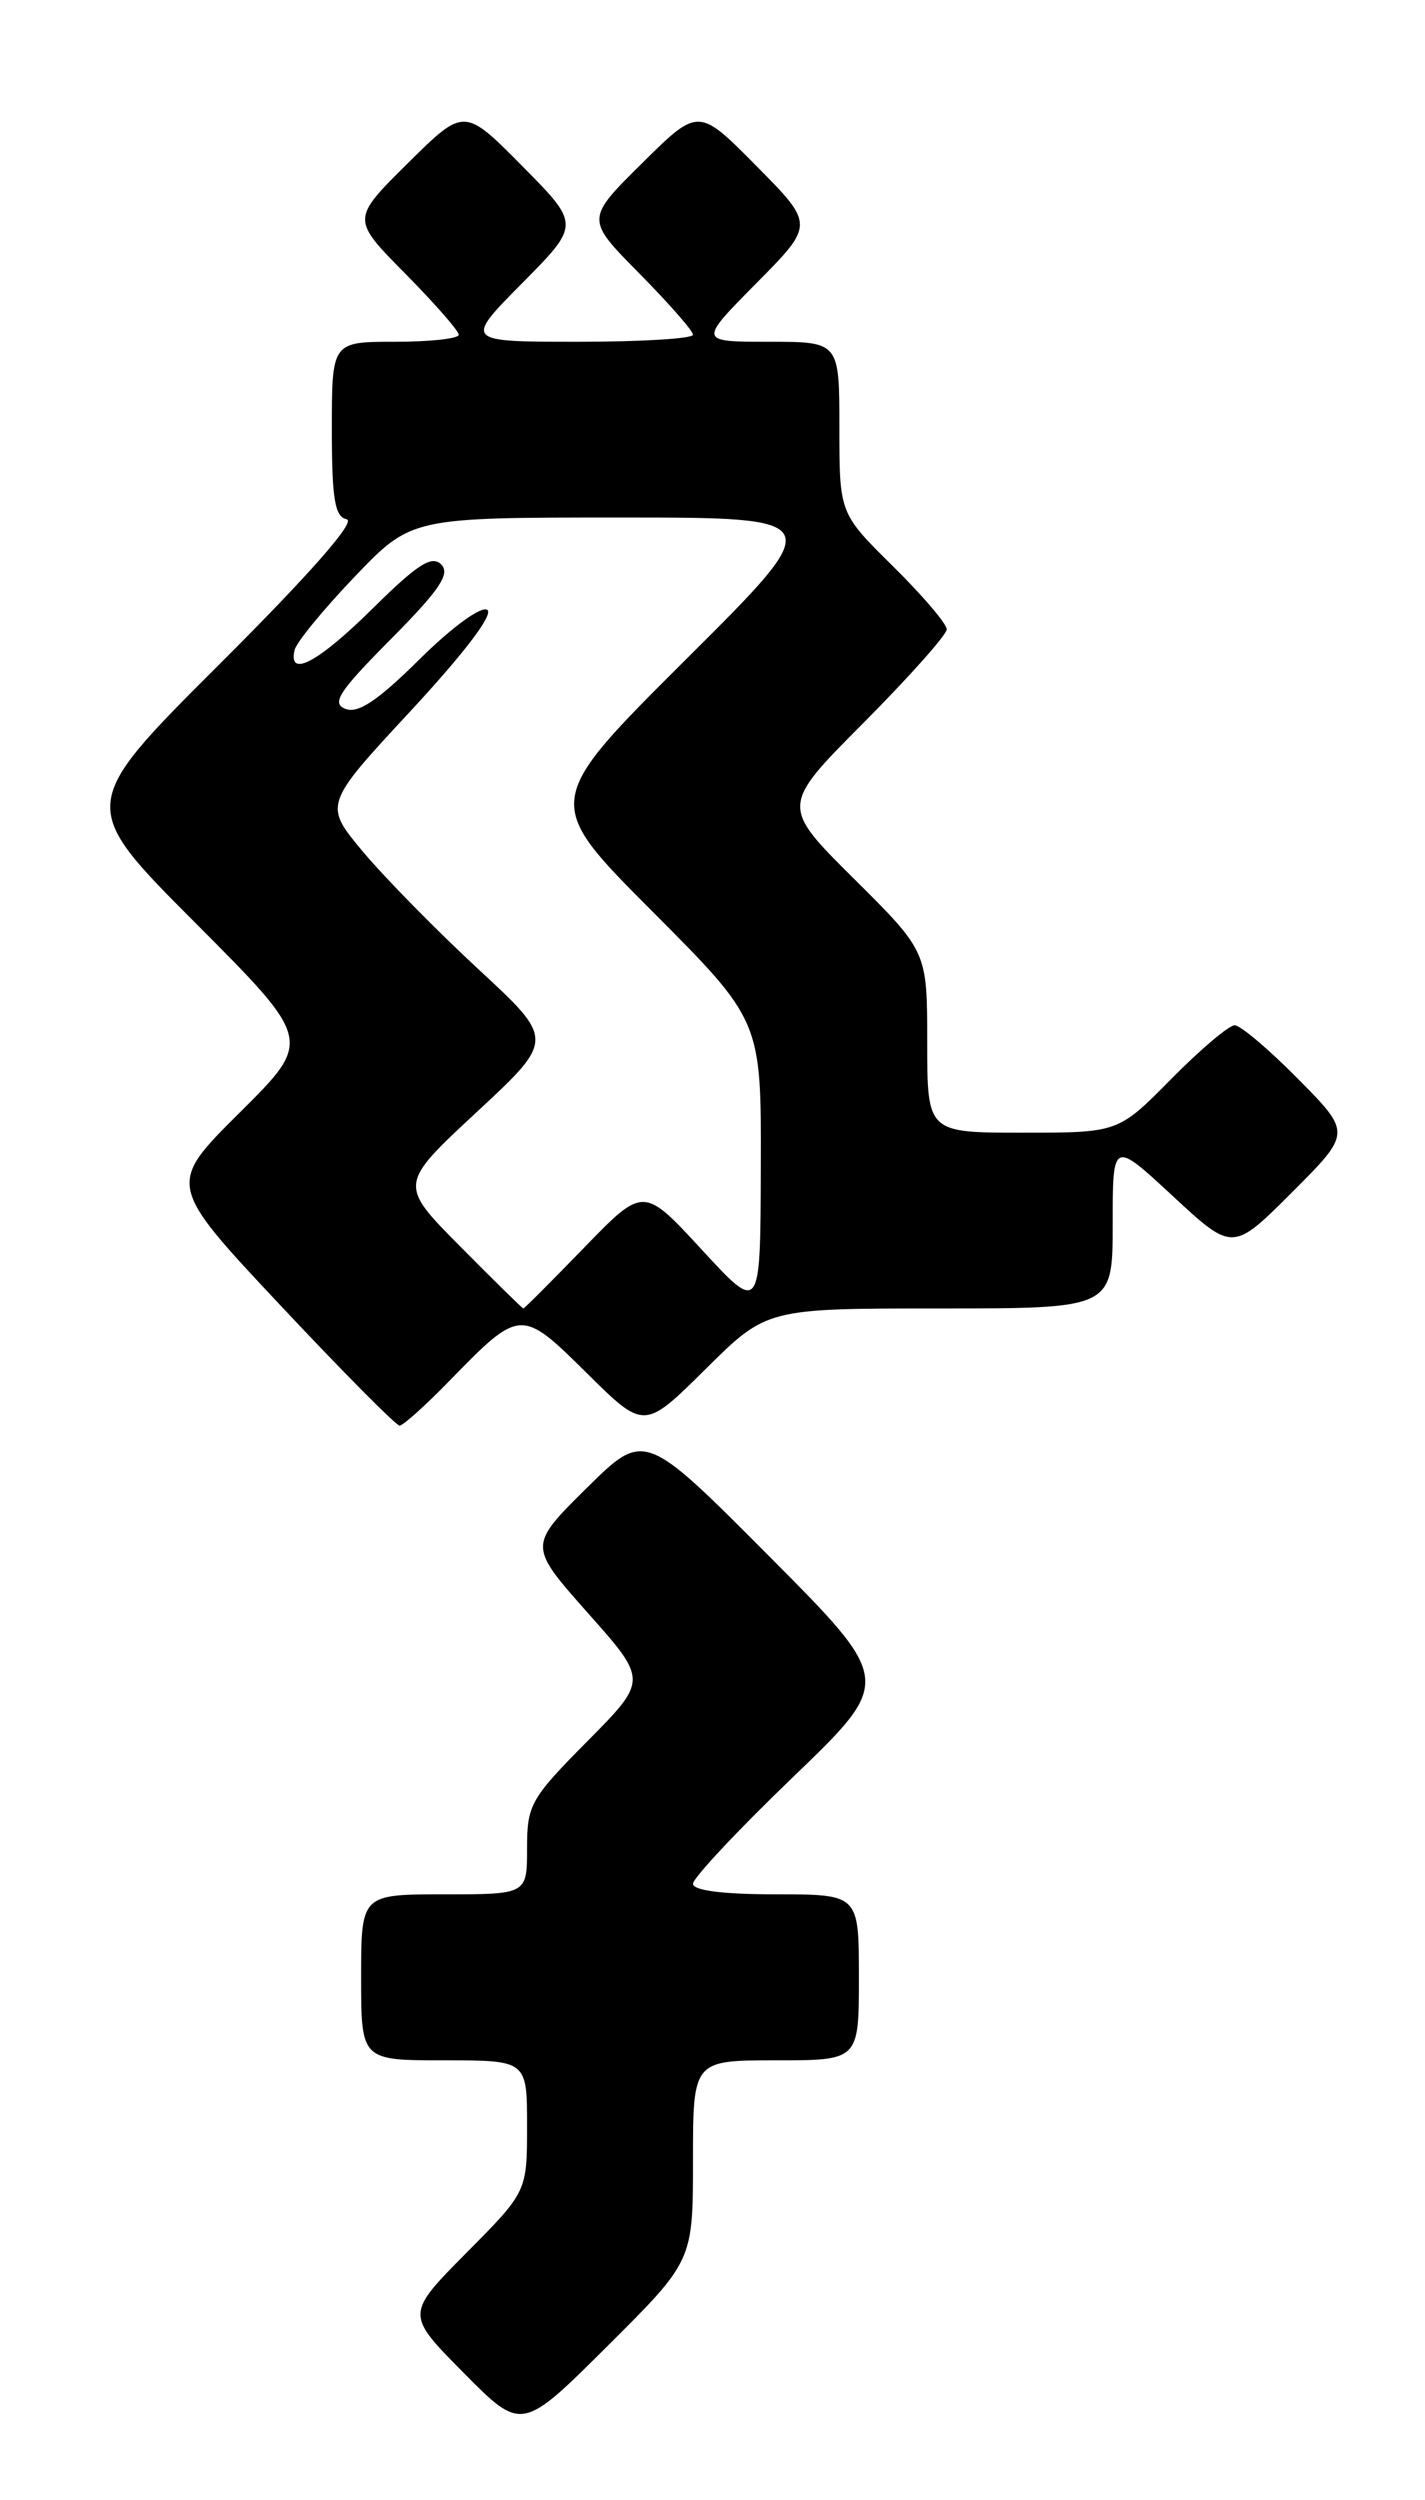 <?xml version="1.0" encoding="UTF-8" standalone="no"?>
<!DOCTYPE svg PUBLIC "-//W3C//DTD SVG 1.1//EN" "http://www.w3.org/Graphics/SVG/1.1/DTD/svg11.dtd" >
<svg xmlns="http://www.w3.org/2000/svg" xmlns:xlink="http://www.w3.org/1999/xlink" version="1.1" viewBox="0 0 146 256">
 <g >
 <path fill="currentColor"
d=" M 71.00 221.27 C 71.00 211.00 71.00 211.00 79.50 211.00 C 88.00 211.00 88.00 211.00 88.00 202.50 C 88.00 194.00 88.00 194.00 79.50 194.00 C 74.10 194.00 71.00 193.61 71.00 192.92 C 71.00 192.33 75.61 187.41 81.25 181.99 C 91.50 172.13 91.50 172.13 78.76 159.33 C 66.03 146.54 66.03 146.54 60.08 152.42 C 54.13 158.31 54.13 158.31 60.24 165.20 C 66.36 172.08 66.36 172.08 60.18 178.32 C 54.36 184.19 54.00 184.83 54.00 189.28 C 54.00 194.00 54.00 194.00 45.50 194.00 C 37.00 194.00 37.00 194.00 37.00 202.50 C 37.00 211.00 37.00 211.00 45.50 211.00 C 54.00 211.00 54.00 211.00 54.00 217.72 C 54.00 224.45 54.00 224.45 47.78 230.72 C 41.56 237.00 41.56 237.00 47.50 243.00 C 53.45 249.01 53.45 249.01 62.22 240.28 C 71.00 231.54 71.00 231.54 71.00 221.27 Z  M 46.04 141.42 C 53.31 133.96 53.39 133.96 60.12 140.62 C 66.00 146.44 66.00 146.44 72.28 140.22 C 78.55 134.00 78.55 134.00 96.28 134.00 C 114.00 134.00 114.00 134.00 114.00 125.39 C 114.00 116.78 114.00 116.78 120.15 122.48 C 126.30 128.18 126.30 128.18 132.38 122.10 C 138.46 116.02 138.46 116.02 133.01 110.51 C 130.02 107.48 127.09 105.00 126.50 105.00 C 125.91 105.00 122.99 107.47 120.00 110.50 C 114.57 116.00 114.57 116.00 104.78 116.00 C 95.00 116.00 95.00 116.00 95.00 106.72 C 95.00 97.45 95.00 97.45 87.50 90.00 C 79.99 82.54 79.99 82.54 88.50 74.00 C 93.17 69.30 97.00 65.00 97.00 64.45 C 97.00 63.89 94.53 60.99 91.50 58.00 C 86.00 52.57 86.00 52.57 86.00 43.78 C 86.00 35.00 86.00 35.00 78.78 35.00 C 71.56 35.00 71.56 35.00 77.50 29.00 C 83.44 23.00 83.44 23.00 77.50 17.00 C 71.56 11.00 71.56 11.00 65.78 16.72 C 60.00 22.44 60.00 22.44 65.50 28.00 C 68.52 31.06 71.00 33.88 71.00 34.28 C 71.00 34.68 65.73 35.00 59.28 35.00 C 47.56 35.00 47.56 35.00 53.50 29.00 C 59.44 23.00 59.44 23.00 53.50 17.00 C 47.56 11.00 47.56 11.00 41.78 16.72 C 36.00 22.44 36.00 22.44 41.50 28.00 C 44.52 31.06 47.00 33.88 47.00 34.28 C 47.00 34.68 44.08 35.00 40.50 35.00 C 34.00 35.00 34.00 35.00 34.00 43.93 C 34.00 51.12 34.30 52.92 35.52 53.18 C 36.50 53.38 31.83 58.70 22.52 67.99 C 8.00 82.47 8.00 82.47 20.01 94.51 C 32.01 106.54 32.01 106.54 24.57 113.93 C 17.13 121.32 17.13 121.32 28.71 133.66 C 35.08 140.45 40.59 146.00 40.94 146.00 C 41.29 146.00 43.59 143.94 46.04 141.42 Z  M 47.15 127.65 C 40.86 121.30 40.86 121.30 48.84 113.89 C 56.82 106.48 56.82 106.48 49.04 99.28 C 44.76 95.32 39.44 89.91 37.21 87.25 C 33.16 82.41 33.16 82.41 42.10 72.78 C 47.64 66.80 50.61 62.88 49.92 62.45 C 49.28 62.06 46.29 64.24 42.98 67.52 C 38.71 71.75 36.69 73.10 35.40 72.60 C 33.93 72.03 34.69 70.85 40.03 65.47 C 45.06 60.40 46.16 58.76 45.20 57.80 C 44.24 56.84 42.75 57.80 38.21 62.29 C 32.61 67.83 29.51 69.49 30.18 66.58 C 30.35 65.80 33.12 62.43 36.32 59.08 C 42.14 53.00 42.14 53.00 63.51 53.00 C 84.88 53.00 84.88 53.00 70.26 67.55 C 55.64 82.11 55.64 82.11 66.82 93.32 C 78.00 104.53 78.00 104.53 77.95 119.52 C 77.91 134.50 77.91 134.50 71.92 128.00 C 65.93 121.50 65.93 121.50 59.87 127.75 C 56.53 131.19 53.73 134.00 53.62 134.00 C 53.52 134.00 50.61 131.14 47.15 127.65 Z "/>
</g>
</svg>